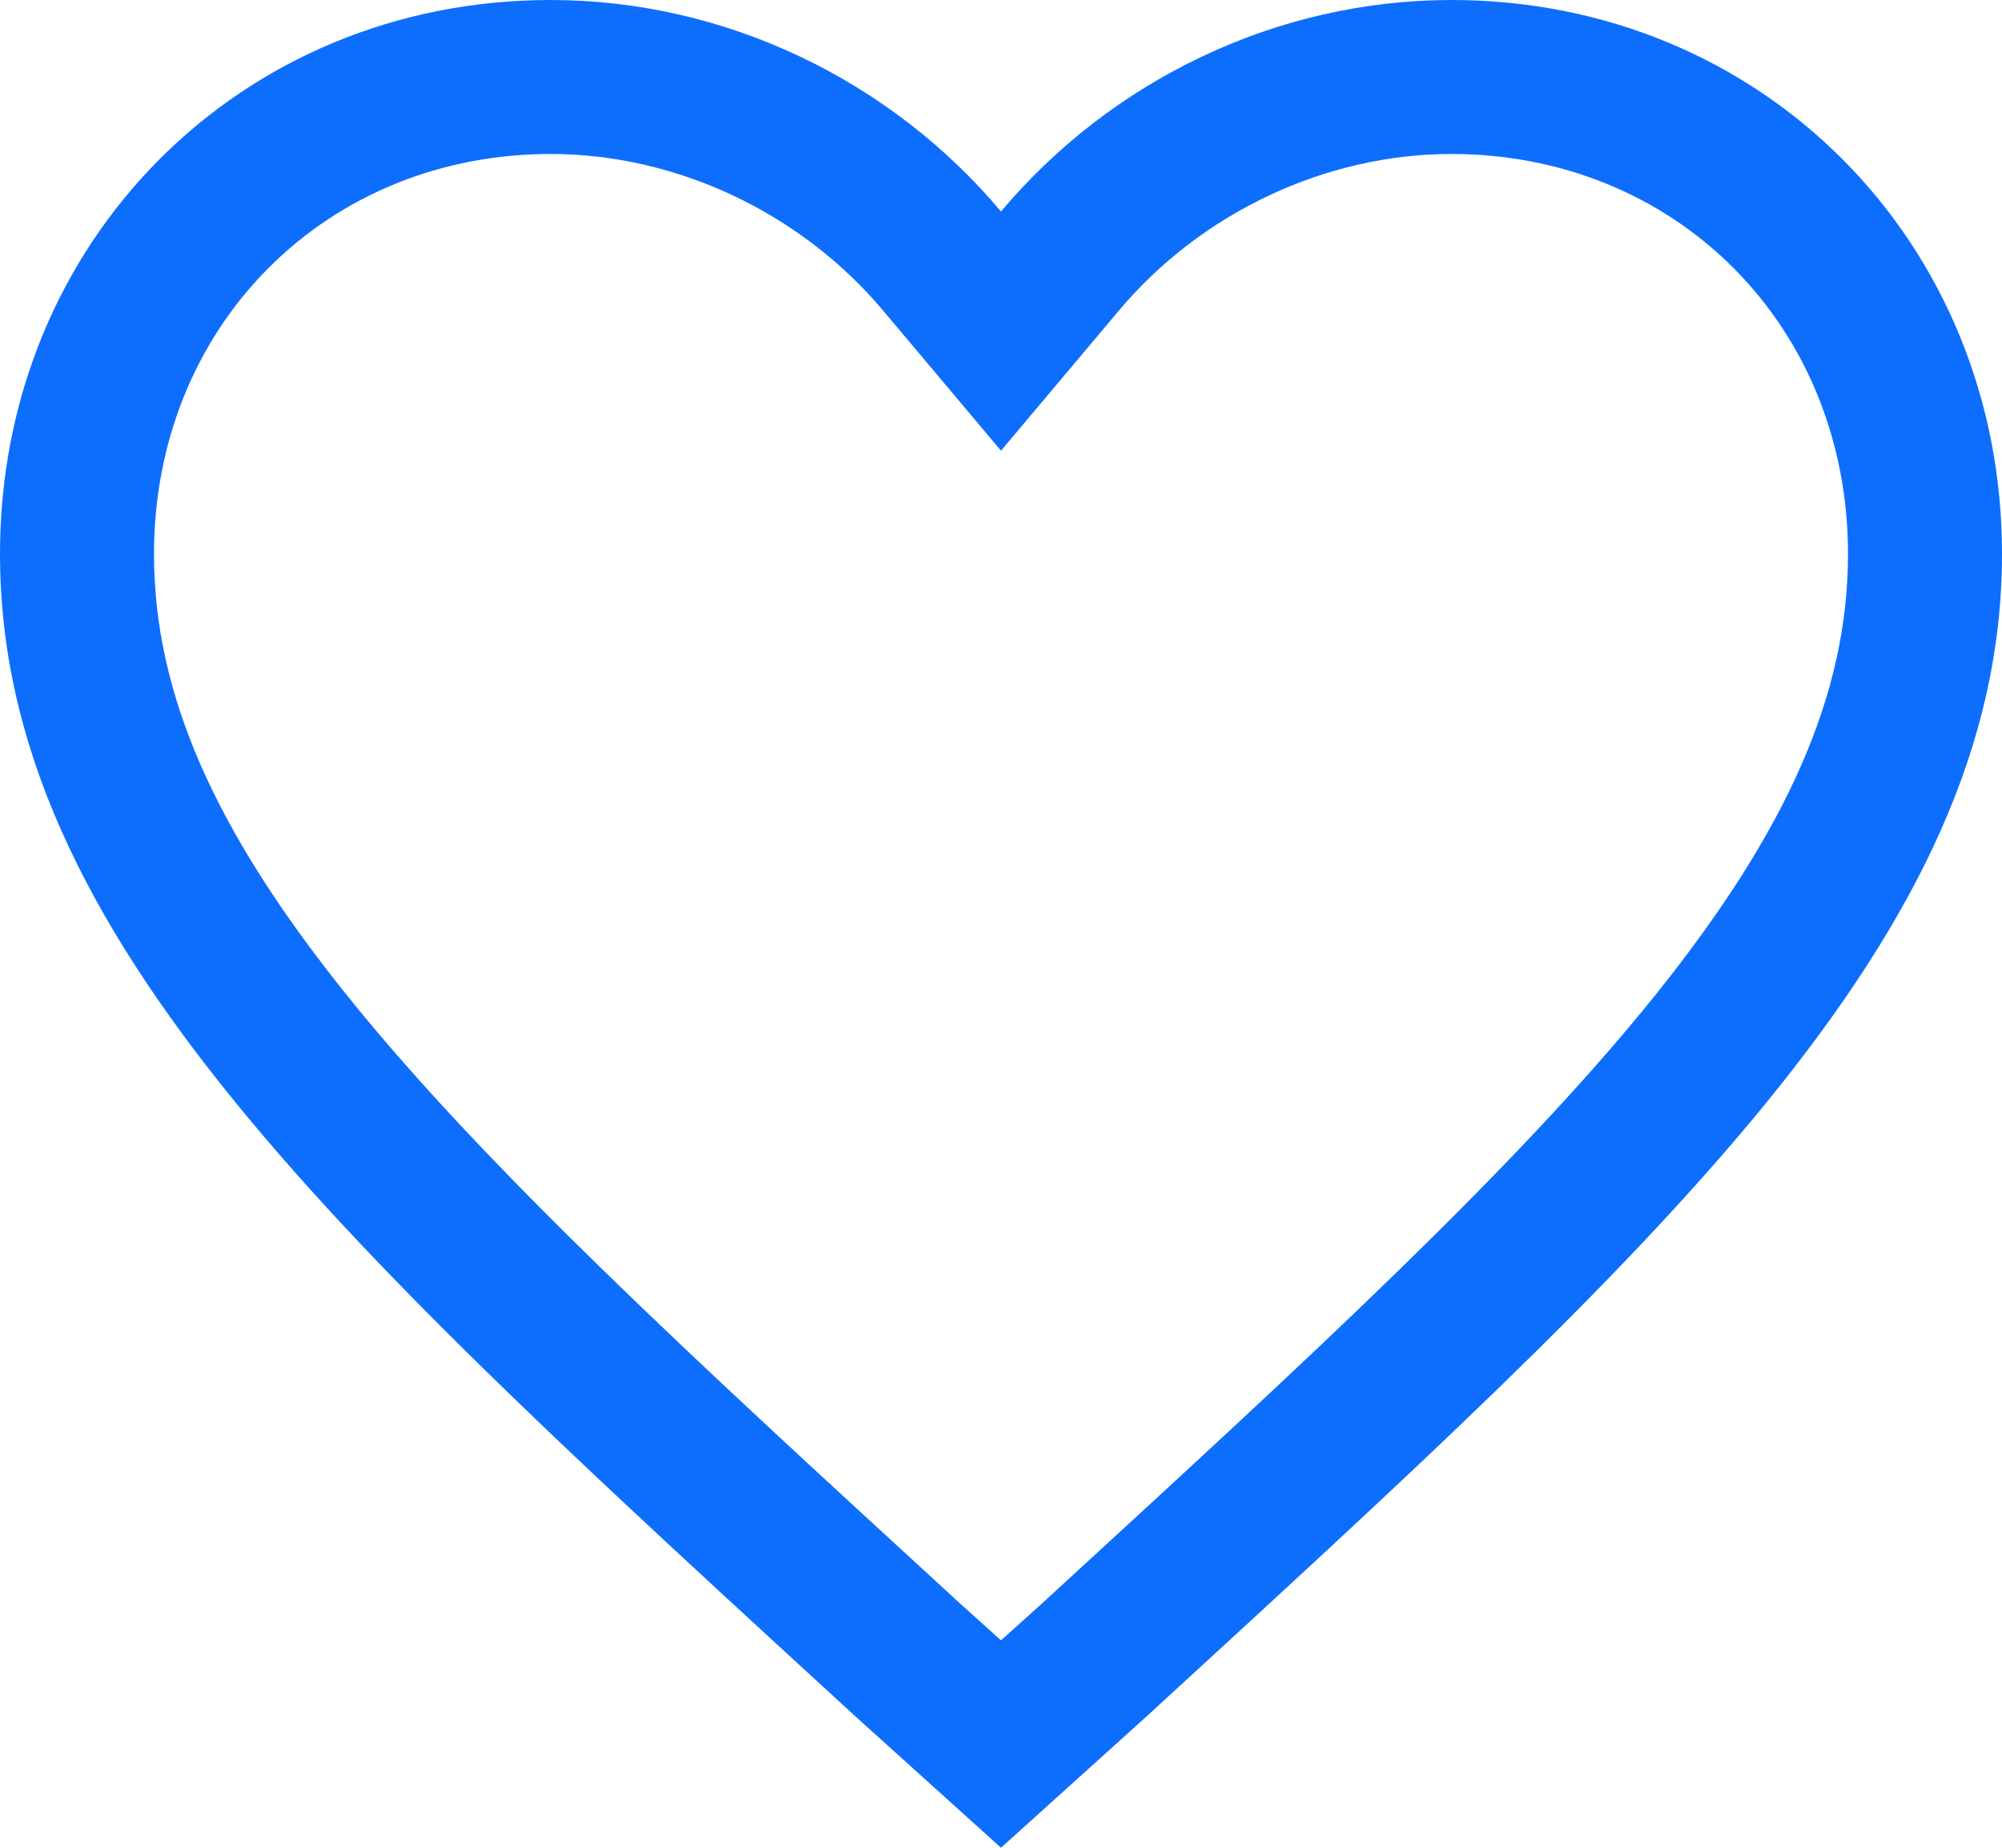 <svg width="26" height="24" viewBox="0 0 26 24" fill="none" xmlns="http://www.w3.org/2000/svg">
<path d="M18.85 0C16.575 0 14.43 1.046 13 2.747C11.57 1.046 9.425 0 7.15 0C3.12 0 0 3.139 0 7.193C0 12.163 4.42 16.153 11.115 22.299L13 24L14.885 22.299C21.58 16.153 26 12.163 26 7.193C26 3.139 22.88 0 18.85 0ZM13.802 20.579L13.539 20.821L13 21.306L12.461 20.821L12.198 20.579C9.047 17.686 6.326 15.188 4.527 12.954C2.779 10.785 2 9.008 2 7.193C2 5.764 2.526 4.448 3.482 3.486C4.435 2.528 5.737 2 7.15 2C8.783 2 10.398 2.76 11.469 4.034L13 5.854L14.531 4.034C15.602 2.76 17.217 2 18.85 2C20.263 2 21.565 2.528 22.518 3.486C23.474 4.448 24 5.764 24 7.193C24 9.008 23.221 10.785 21.474 12.954C19.675 15.188 16.953 17.686 13.802 20.579Z" fill="#0D6EFD"/>
</svg>
